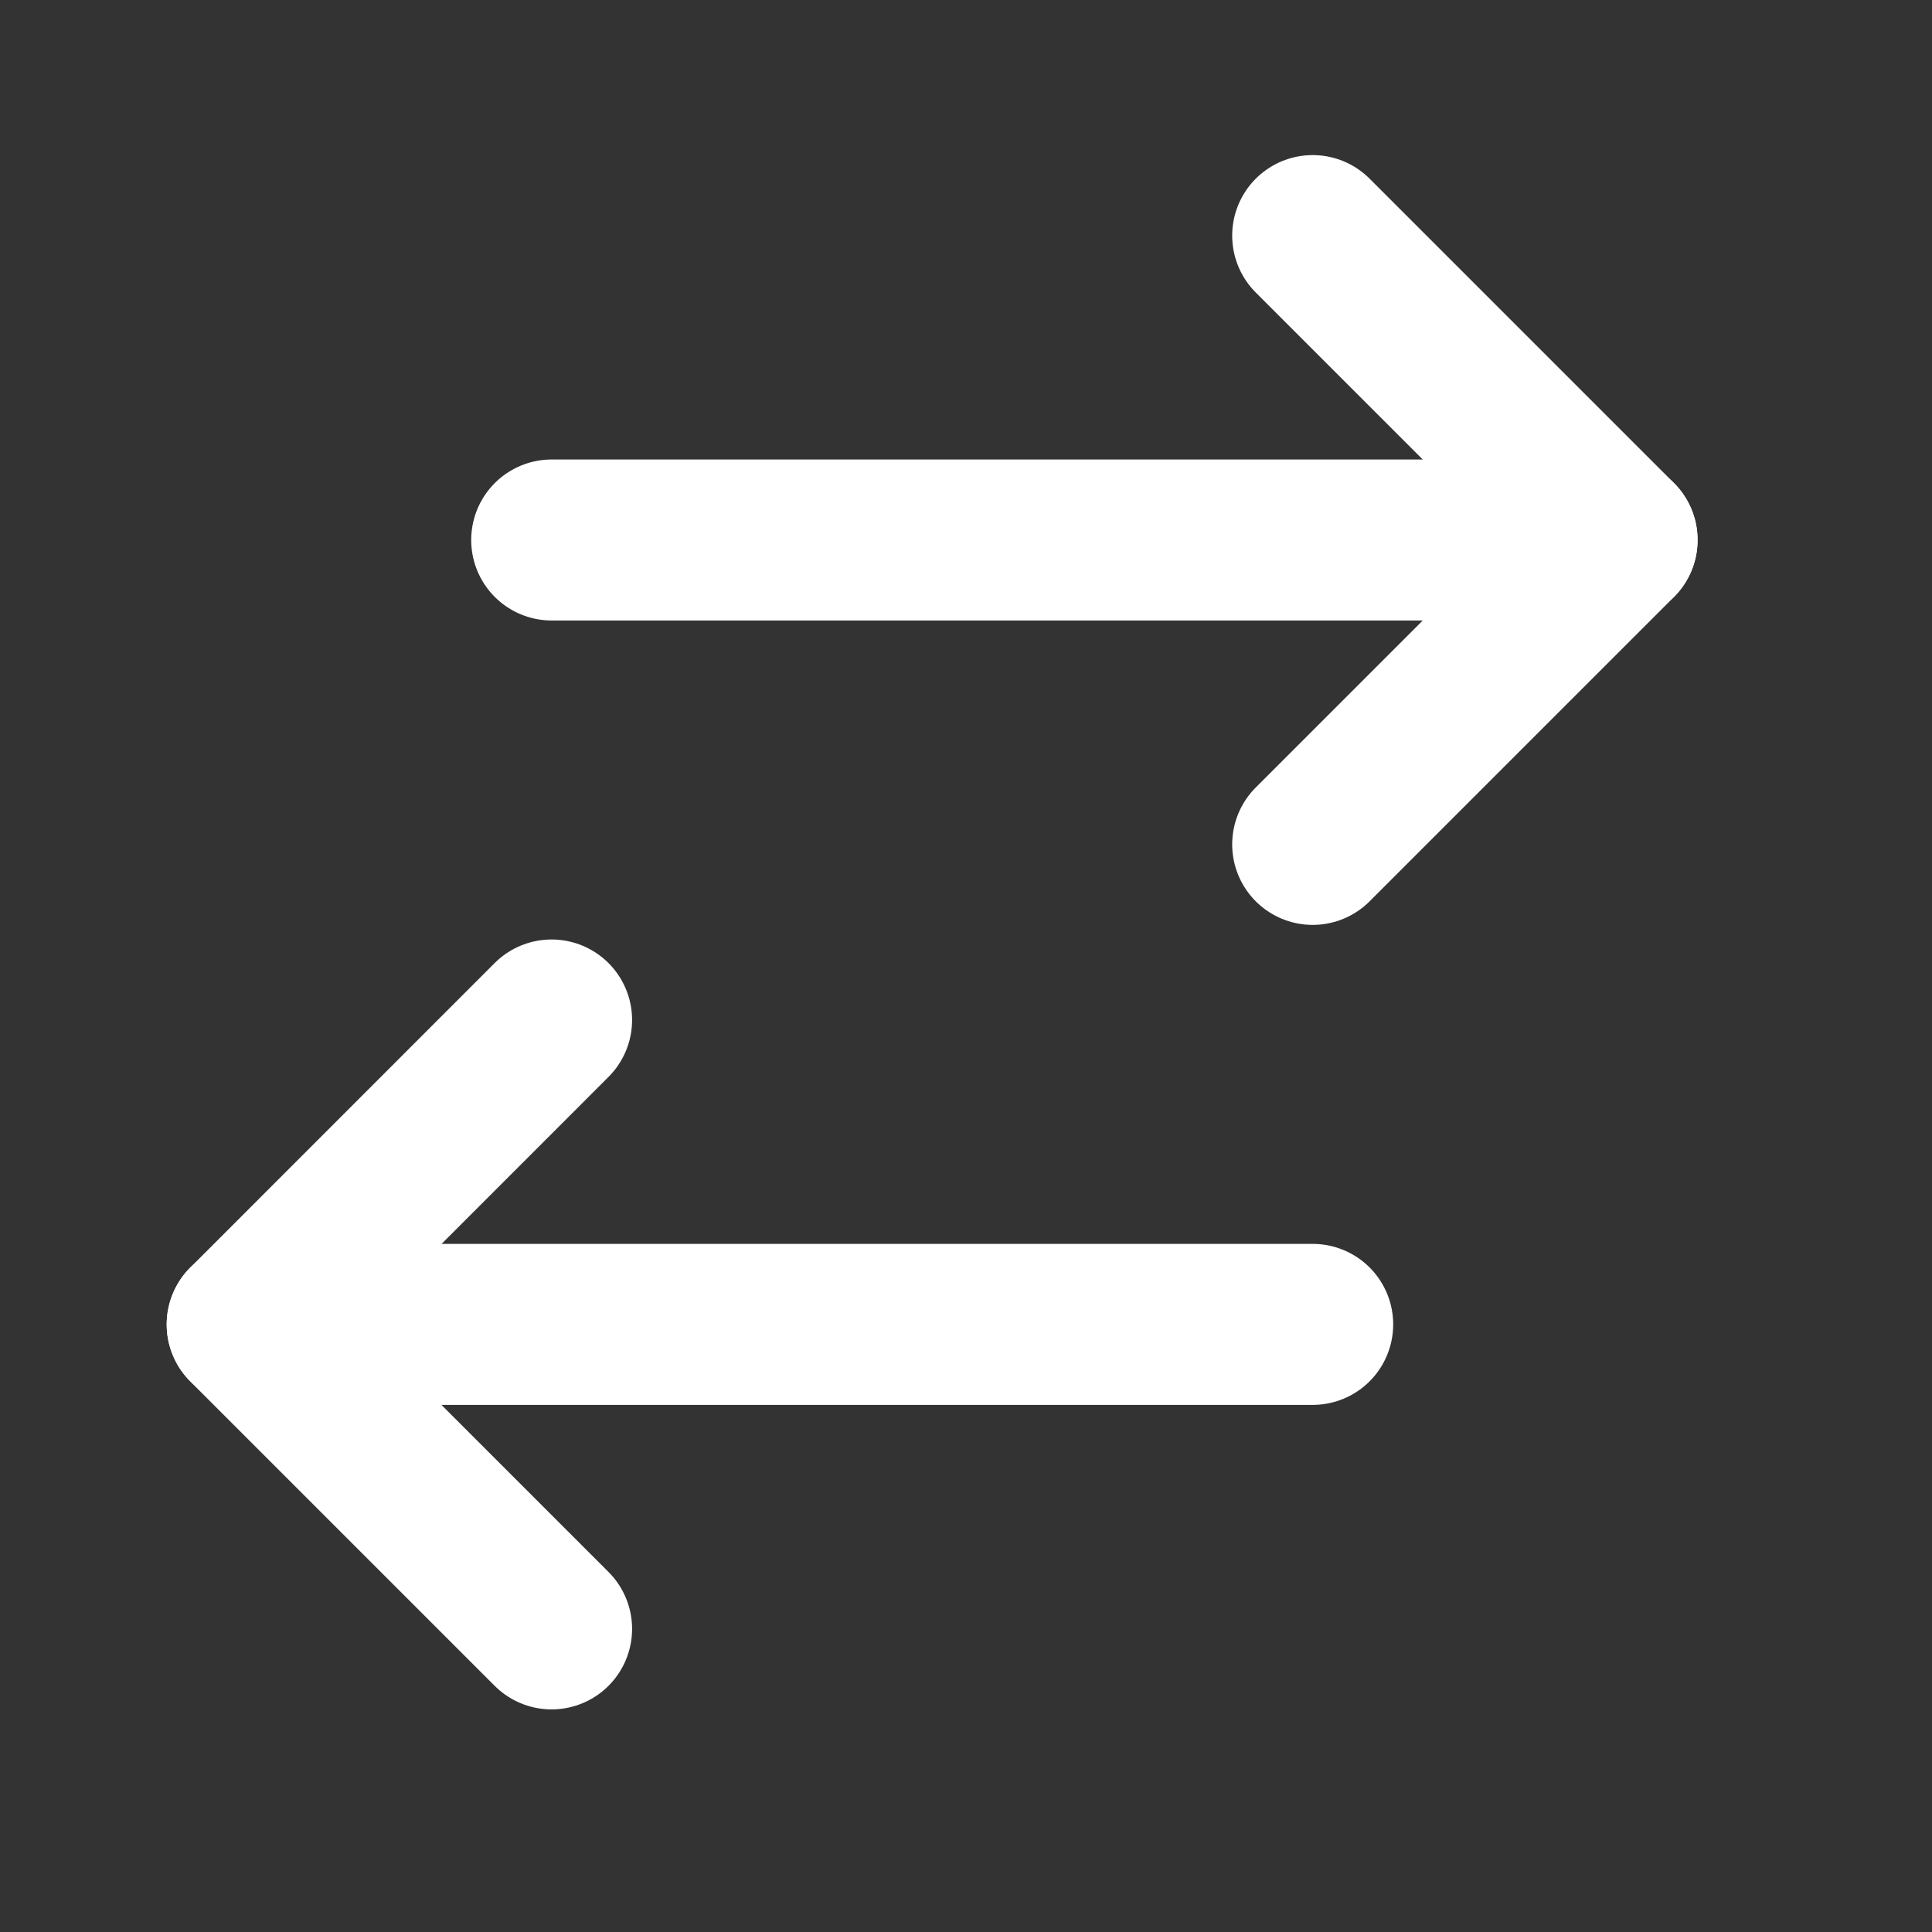 <svg width="18" height="18" viewBox="0 0 18 18" fill="none" xmlns="http://www.w3.org/2000/svg">
<rect x="0" y="0" width="18" height="18" fill="#333333" stroke="none"/>
<path d="M12.23 2.195L15.066 5.031L12.23 7.867" stroke="white" stroke-width="1.5" stroke-linecap="round" stroke-linejoin="round"/>
<path d="M5.14 5.031H15.066" stroke="white" stroke-width="1.5" stroke-linecap="round" stroke-linejoin="round"/>
<path d="M5.139 15.176L2.303 12.34L5.139 9.503" stroke="white" stroke-width="1.5" stroke-linecap="round" stroke-linejoin="round"/>
<path d="M12.23 12.339H2.303" stroke="white" stroke-width="1.5" stroke-linecap="round" stroke-linejoin="round"/>
</svg>
